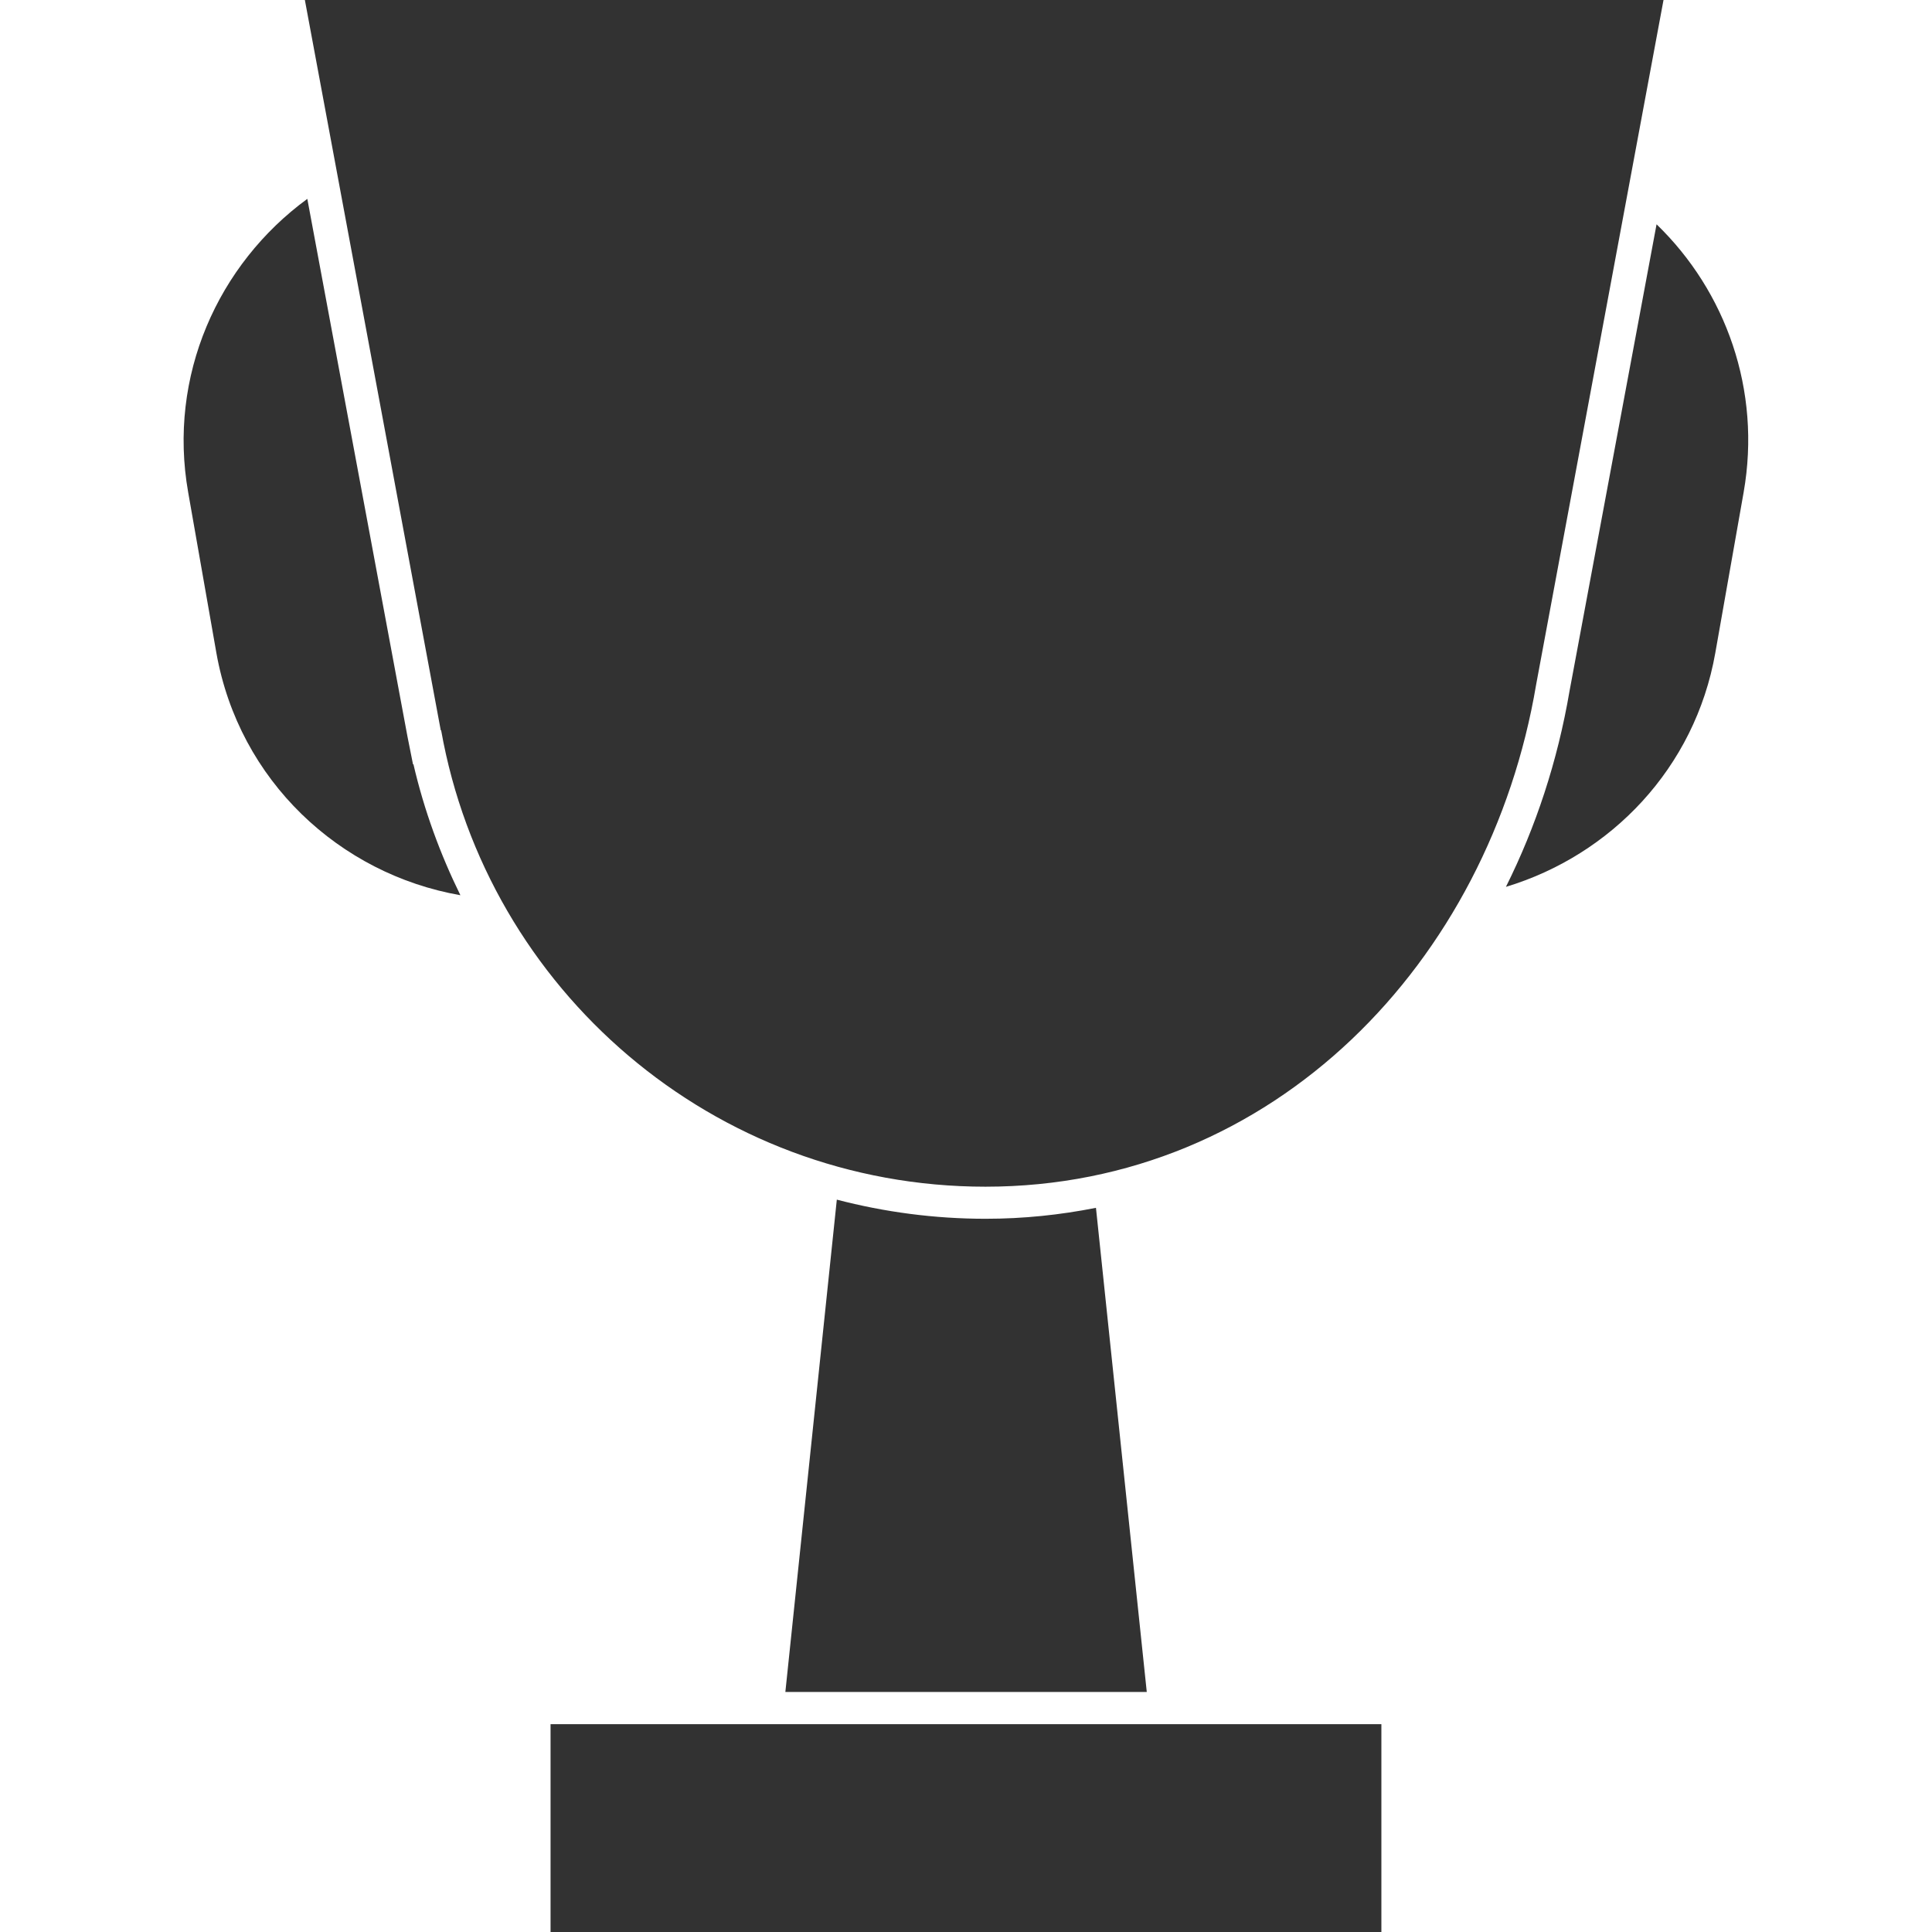 <?xml version="1.0" encoding="utf-8"?>
<!-- Generator: Adobe Illustrator 16.0.0, SVG Export Plug-In . SVG Version: 6.00 Build 0)  -->
<!DOCTYPE svg PUBLIC "-//W3C//DTD SVG 1.0//EN" "http://www.w3.org/TR/2001/REC-SVG-20010904/DTD/svg10.dtd">
<svg version="1.0" id="Layer_1" xmlns="http://www.w3.org/2000/svg" xmlns:xlink="http://www.w3.org/1999/xlink" x="0px" y="0px"
	 width="30px" height="30px" viewBox="0 0 30 30" enable-background="new 0 0 30 30" xml:space="preserve">
<rect x="8.549" y="26.773" fill="#323232" width="12.901" height="3.227"/>
<path fill="#323232" d="M17.807,26.273l-0.789-7.518c-0.554,0.11-1.125,0.17-1.714,0.17c-0.796,0-1.569-0.104-2.31-0.297
	l-0.799,7.645H17.807z"/>
<path fill="#323232" d="M25.831,0H4.734l2.11,11.34H6.85c0.716,4.026,4.224,7.087,8.453,7.087c4.478,0,7.825-3.494,8.55-7.796
	L25.831,0z"/>
<path fill="#323232" d="M25.723,3.483l-1.351,7.245c-0.187,1.098-0.526,2.117-0.988,3.043c1.63-0.492,2.935-1.843,3.251-3.632
	l0.44-2.494C27.354,6.06,26.798,4.522,25.723,3.483z"/>
<path fill="#323232" d="M6.42,11.868H6.413l-0.086-0.432L4.772,3.088c-1.388,1.016-2.169,2.75-1.85,4.557l0.438,2.494
	c0.352,1.983,1.912,3.434,3.789,3.762C6.836,13.263,6.586,12.584,6.42,11.868z"/>
</svg>
